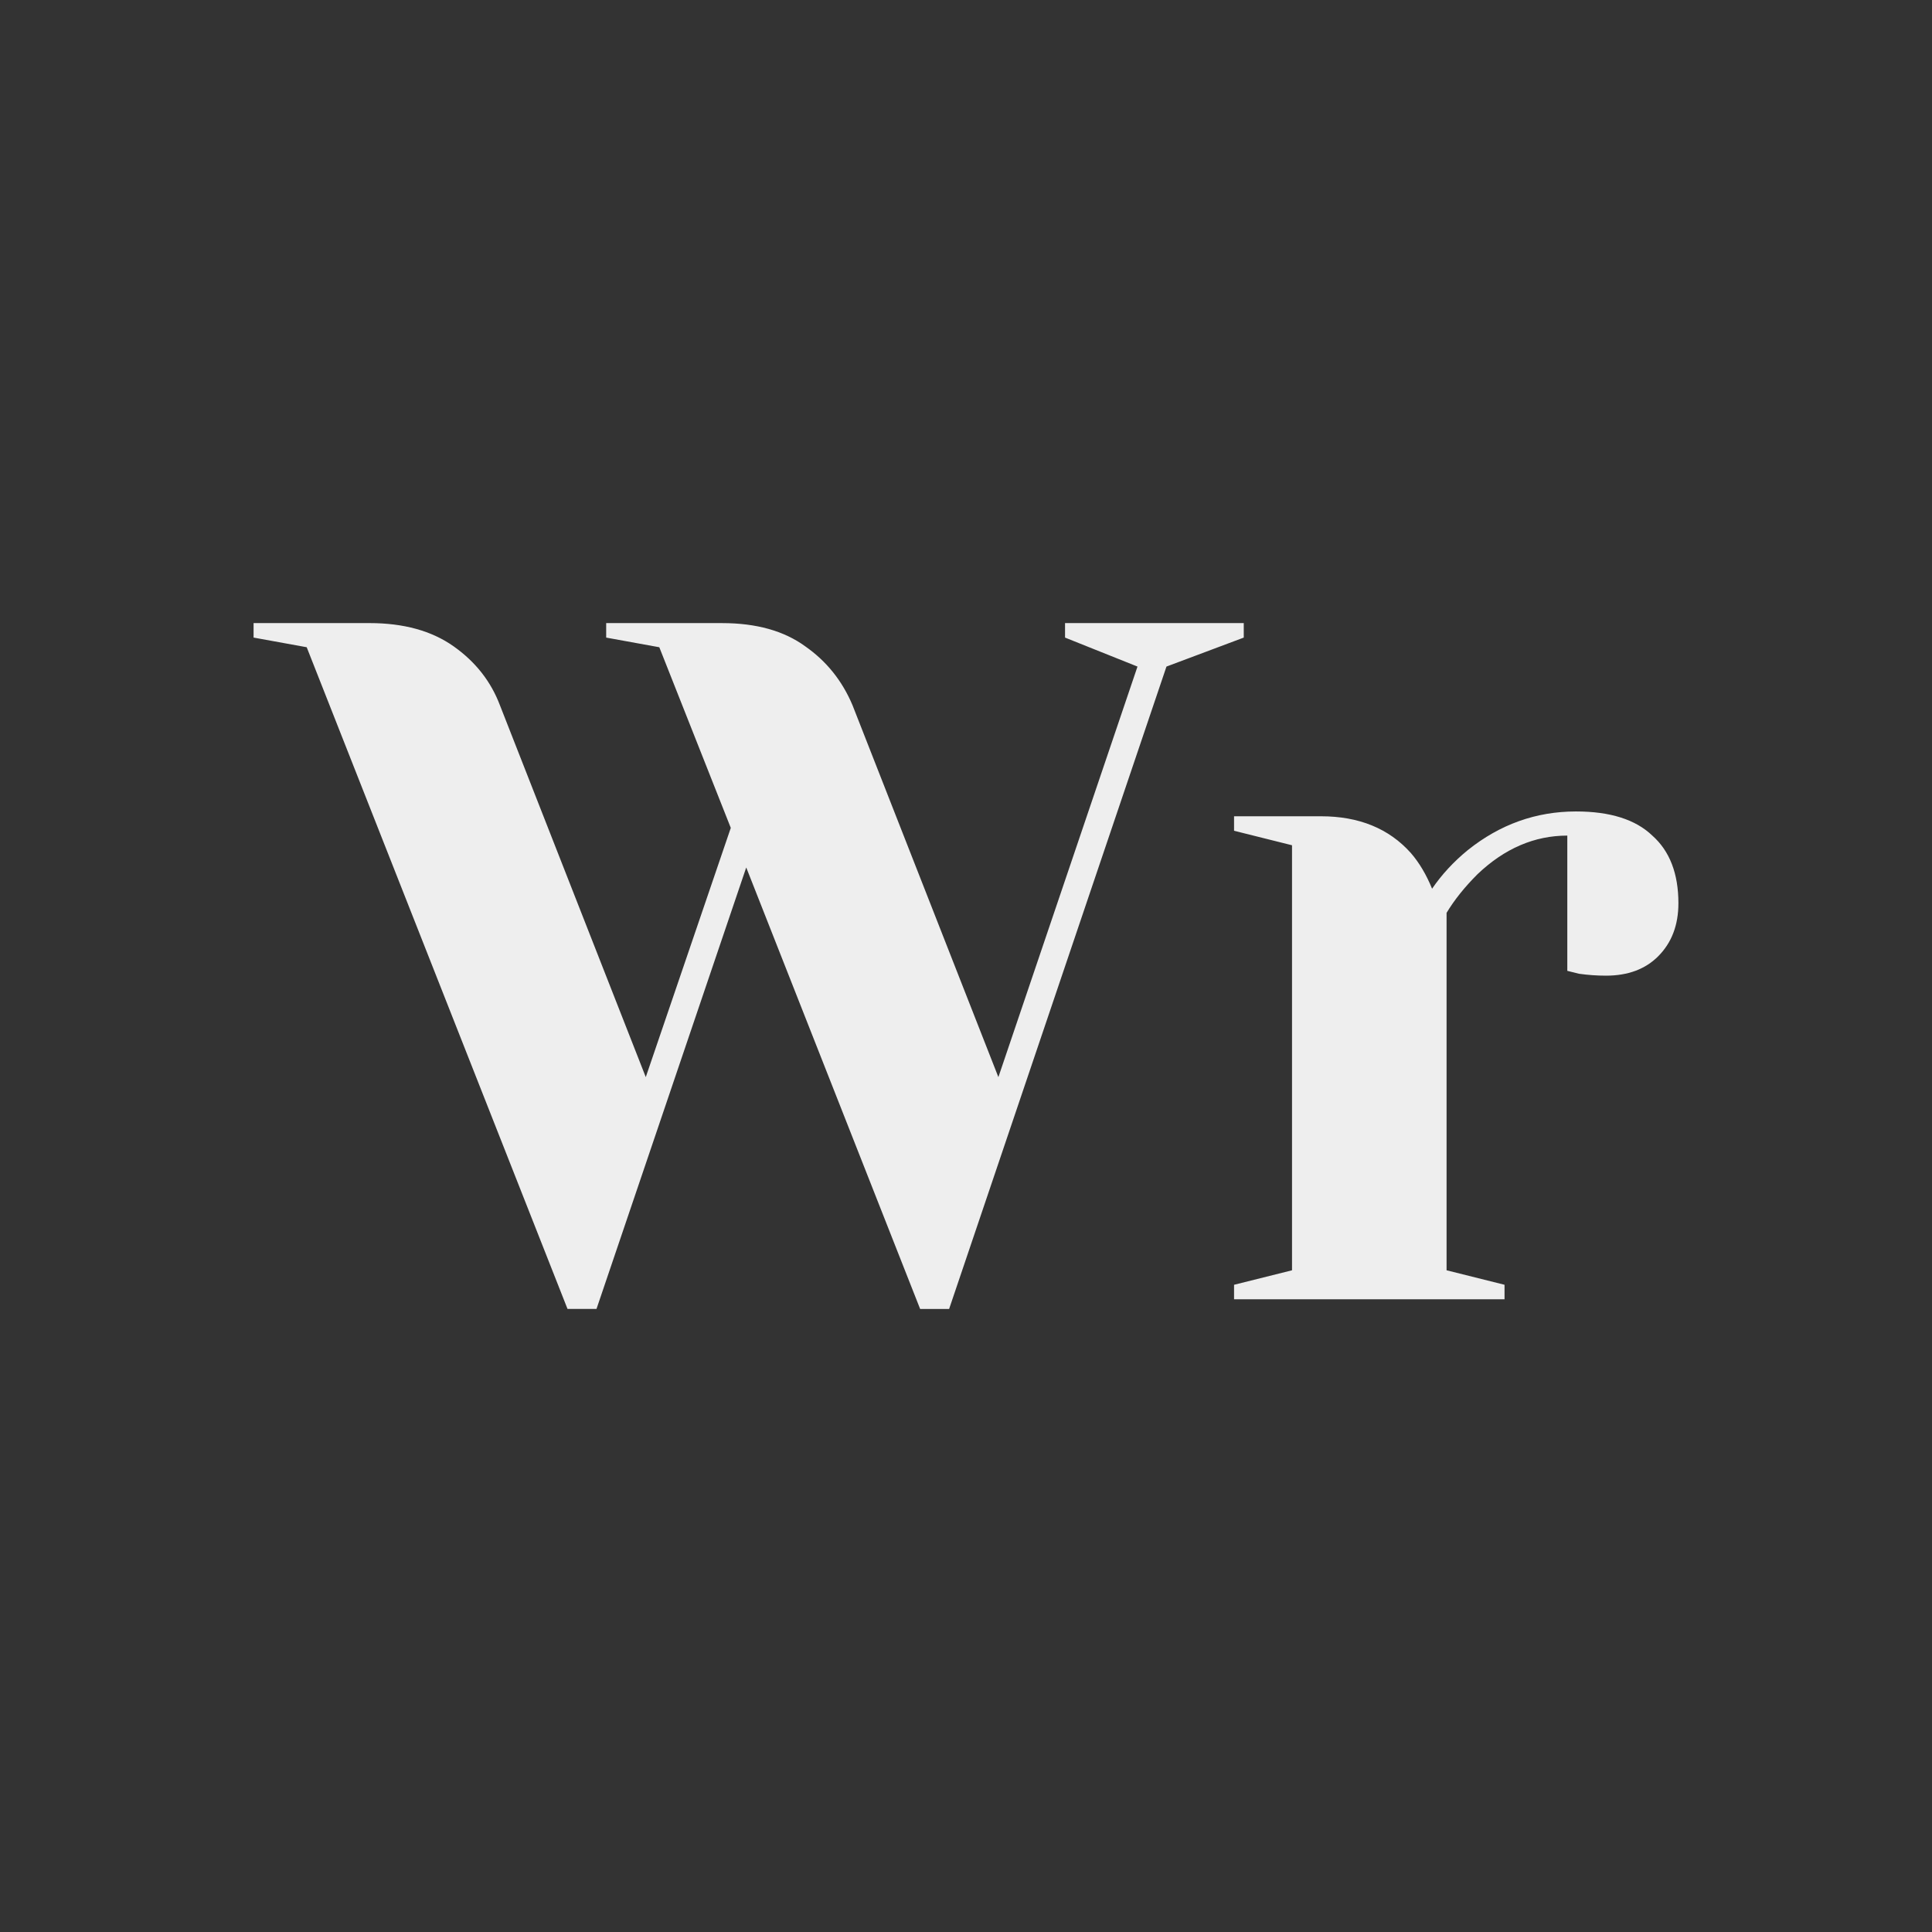 <?xml version="1.0" encoding="UTF-8" standalone="no"?>
<svg
   xmlns:dc="http://purl.org/dc/elements/1.1/"
   xmlns:cc="http://creativecommons.org/ns#"
   xmlns:rdf="http://www.w3.org/1999/02/22-rdf-syntax-ns#"
   xmlns:svg="http://www.w3.org/2000/svg"
   xmlns="http://www.w3.org/2000/svg"
   xmlns:sodipodi="http://sodipodi.sourceforge.net/DTD/sodipodi-0.dtd"
   xmlns:inkscape="http://www.inkscape.org/namespaces/inkscape"
   inkscape:export-ydpi="192"
   inkscape:export-xdpi="192"
   inkscape:export-filename="/home/jhanschoo/favicon_transparent.png"
   width="512"
   height="512"
   viewBox="0 0 135.467 135.467"
   version="1.1"
   id="svg8"
   inkscape:version="1.0 (4035a4fb49, 2020-05-01)"
   sodipodi:docname="favicon_transparent.svg">
  <rect x="0" y="0" width="135.467" height="135.467" fill="#333333" stroke="none"/>
  <defs
     id="defs2" />
  <sodipodi:namedview
     id="base"
     pagecolor="#111111"
     bordercolor="#666666"
     borderopacity="1.0"
     inkscape:pageopacity="0"
     inkscape:pageshadow="2"
     inkscape:zoom="0.98994949"
     inkscape:cx="-124.57986"
     inkscape:cy="390.42866"
     inkscape:document-units="mm"
     inkscape:current-layer="layer1"
     showgrid="false"
     units="px"
     inkscape:window-width="2304"
     inkscape:window-height="1373"
     inkscape:window-x="0"
     inkscape:window-y="0"
     inkscape:window-maximized="1"
     inkscape:document-rotation="0" />
  <g
     inkscape:label="Layer 1"
     inkscape:groupmode="layer"
     id="layer1"
     transform="translate(0,-161.533)">
    <g
       style="font-size:67.733px;line-height:1.25;font-family:'Yeseva One';-inkscape-font-specification:'Yeseva One';text-align:center;text-anchor:middle;fill:#eeeeee;fill-opacity:1;stroke-width:0.265"
       id="text71"
       aria-label="Wr">
      <path
         id="path51"
         style="font-size:67.733px;fill:#eeeeee;fill-opacity:1;stroke-width:0.265"
         d="m 21.505,206.915 -3.725,-0.677 v -1.016 h 8.128 q 3.59,0 5.893,1.626 2.303,1.626 3.251,4.132 l 10.228,26.077 5.961,-17.475 -5.012,-12.666 -3.725,-0.677 v -1.016 h 8.128 q 3.59,0 5.825,1.626 2.235,1.558 3.319,4.132 l 10.228,26.077 9.754,-28.787 -5.08,-2.032 v -1.016 h 12.531 v 1.016 l -5.419,2.032 -15.24,45.043 h -2.032 L 52.324,222.358 41.825,253.312 h -2.032 z" />
      <path
         id="path53"
         style="font-size:67.733px;fill:#eeeeee;fill-opacity:1;stroke-width:0.265"
         d="m 86.529,251.619 4.064,-1.016 v -29.803 l -4.064,-1.016 v -1.016 h 6.096 q 3.996,0 6.299,2.574 0.881,1.016 1.49,2.506 1.016,-1.49 2.506,-2.709 3.387,-2.709 7.586,-2.709 3.59,0 5.351,1.693 1.829,1.626 1.829,4.741 0,2.303 -1.422,3.725 -1.355,1.355 -3.658,1.355 -0.948,0 -1.897,-0.135 l -0.813,-0.203 v -9.483 q -3.454,0 -6.299,2.709 -1.355,1.355 -2.167,2.709 v 25.061 l 4.064,1.016 v 1.016 H 86.529 Z" />
    </g>
  </g>
</svg>
